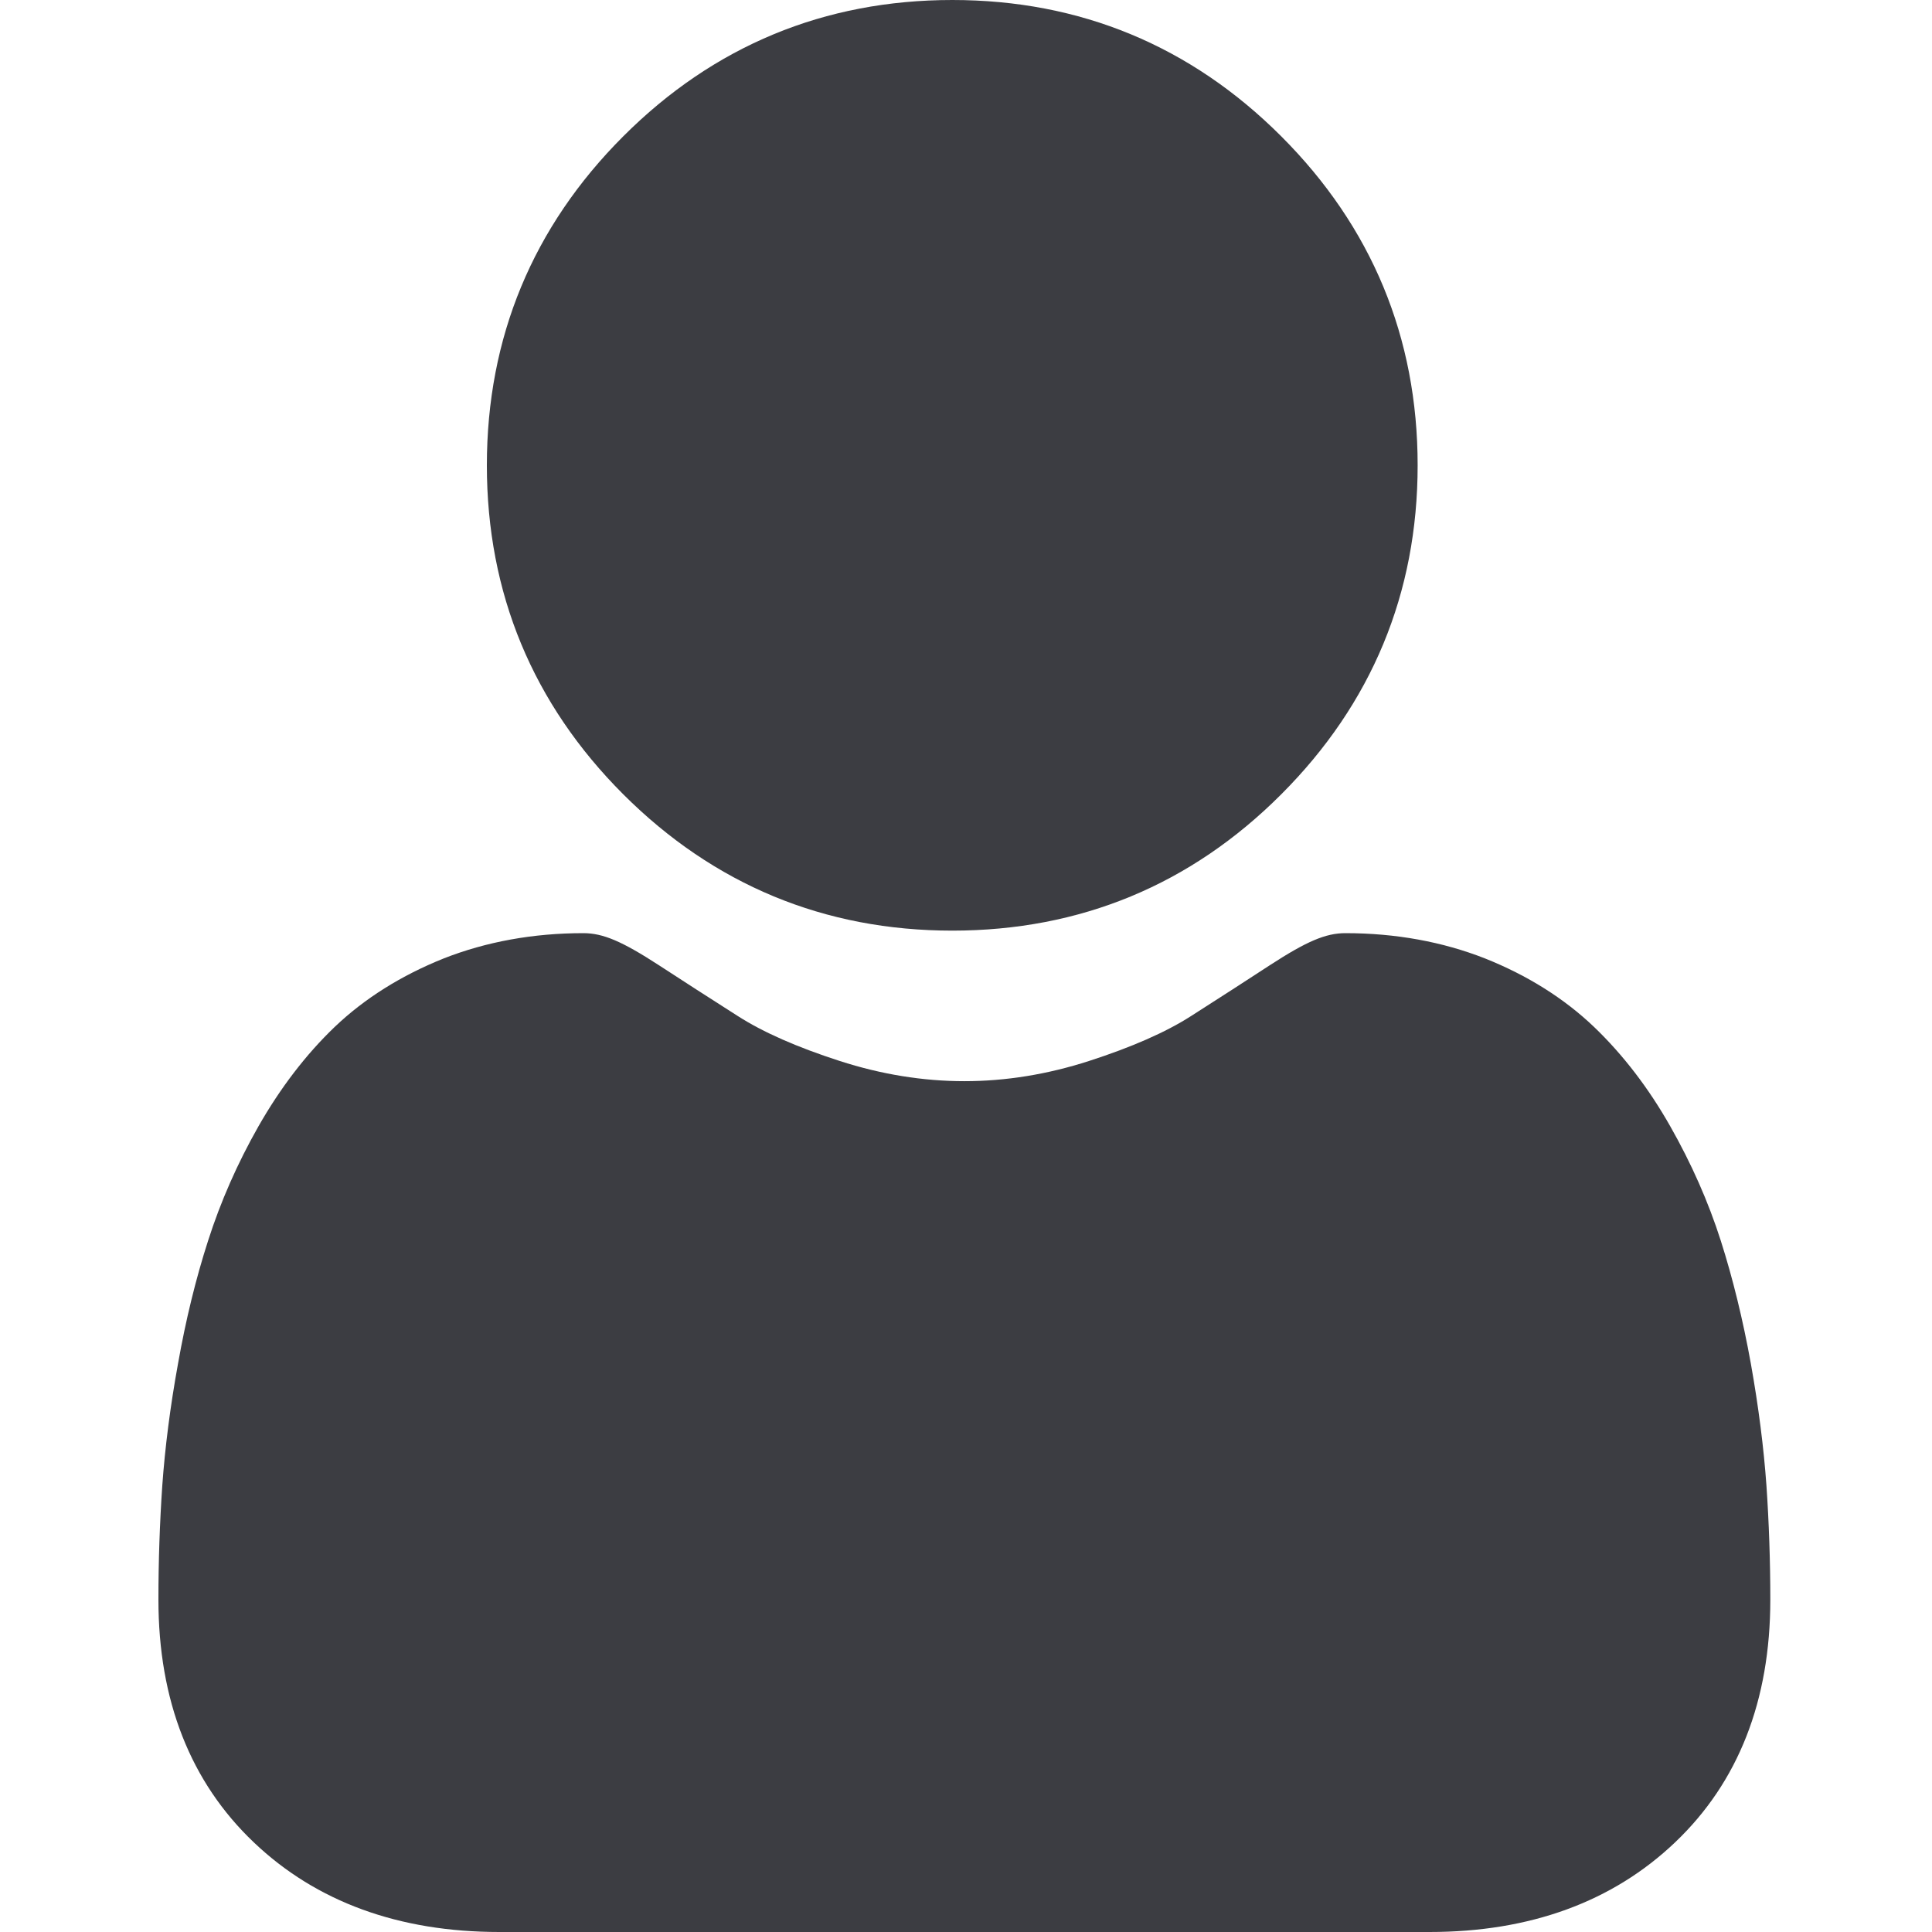 <svg width="13" height="13" viewBox="0 0 13 13" fill="none" xmlns="http://www.w3.org/2000/svg">
<path d="M6.408 6.262C7.268 6.262 8.013 5.954 8.621 5.345C9.23 4.736 9.539 3.991 9.539 3.131C9.539 2.271 9.23 1.526 8.621 0.917C8.013 0.309 7.268 0 6.408 0C5.547 0 4.802 0.309 4.194 0.917C3.585 1.526 3.276 2.271 3.276 3.131C3.276 3.991 3.585 4.736 4.194 5.345C4.803 5.953 5.547 6.262 6.408 6.262Z" fill="#3C3D42"/>
<path d="M11.886 9.996C11.868 9.743 11.833 9.466 11.781 9.175C11.728 8.881 11.66 8.603 11.579 8.349C11.495 8.086 11.38 7.827 11.239 7.579C11.093 7.321 10.92 7.096 10.727 6.911C10.525 6.718 10.278 6.563 9.992 6.449C9.707 6.337 9.391 6.279 9.053 6.279C8.92 6.279 8.792 6.334 8.544 6.495C8.391 6.595 8.213 6.71 8.014 6.837C7.844 6.946 7.613 7.047 7.328 7.139C7.05 7.229 6.768 7.275 6.489 7.275C6.21 7.275 5.928 7.229 5.65 7.139C5.365 7.047 5.135 6.946 4.965 6.837C4.767 6.711 4.589 6.596 4.434 6.495C4.186 6.334 4.058 6.279 3.925 6.279C3.587 6.279 3.271 6.337 2.986 6.449C2.701 6.563 2.453 6.718 2.251 6.911C2.058 7.096 1.886 7.321 1.739 7.579C1.598 7.827 1.484 8.086 1.4 8.349C1.318 8.603 1.25 8.881 1.198 9.175C1.145 9.466 1.11 9.743 1.092 9.996C1.075 10.245 1.066 10.503 1.066 10.764C1.066 11.443 1.282 11.992 1.708 12.397C2.128 12.797 2.684 13 3.36 13H9.619C10.295 13 10.851 12.797 11.271 12.397C11.697 11.992 11.912 11.443 11.912 10.764C11.912 10.502 11.903 10.244 11.886 9.996Z" fill="#3C3D42"/>
</svg>
